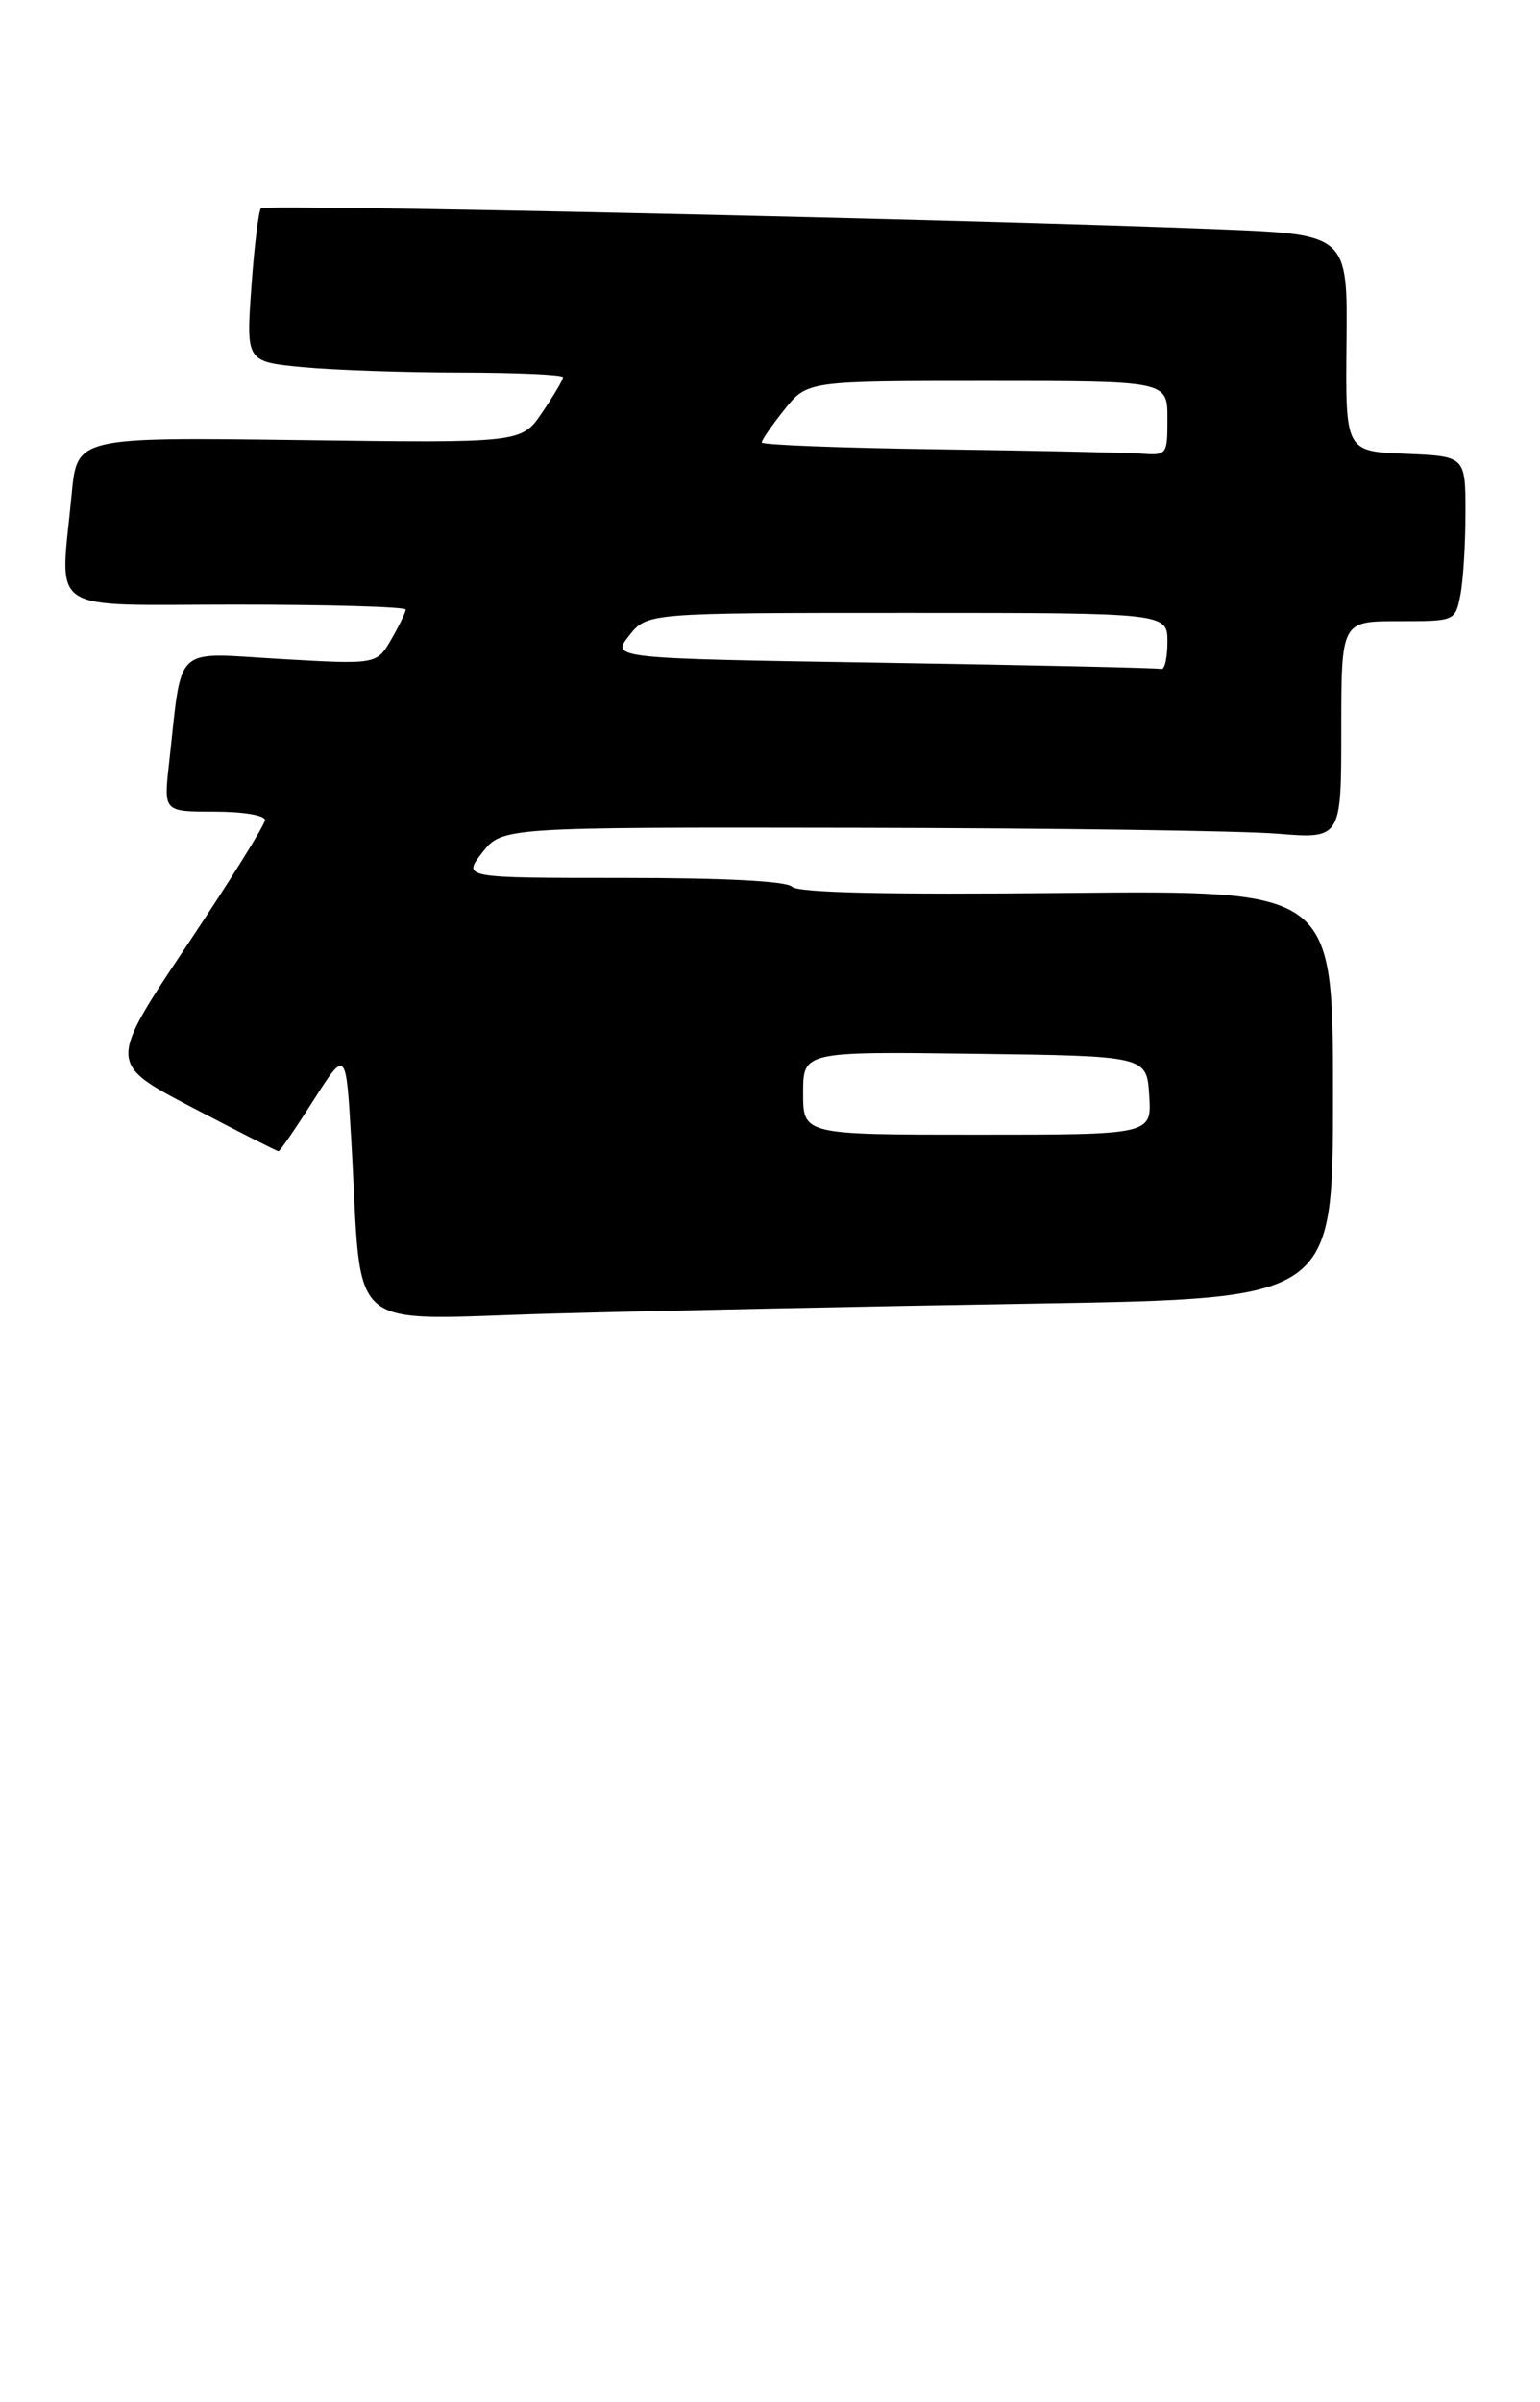 <?xml version="1.0" encoding="UTF-8" standalone="no"?>
<!DOCTYPE svg PUBLIC "-//W3C//DTD SVG 1.1//EN" "http://www.w3.org/Graphics/SVG/1.1/DTD/svg11.dtd" >
<svg xmlns="http://www.w3.org/2000/svg" xmlns:xlink="http://www.w3.org/1999/xlink" version="1.1" viewBox="0 0 186 290">
 <g >
 <path fill="currentColor"
d=" M 125.25 157.39 C 161.00 156.79 161.00 156.79 161.00 132.15 C 161.00 107.50 161.00 107.50 128.87 107.81 C 107.08 108.03 96.39 107.79 95.66 107.06 C 94.99 106.39 87.59 106.00 75.23 106.00 C 55.86 106.00 55.86 106.00 58.25 102.94 C 60.65 99.88 60.65 99.88 103.57 99.95 C 127.18 99.99 149.99 100.31 154.25 100.66 C 162.00 101.29 162.00 101.29 162.00 88.14 C 162.00 75.00 162.00 75.00 168.88 75.00 C 175.75 75.00 175.75 75.00 176.38 71.87 C 176.72 70.16 177.00 65.68 177.00 61.92 C 177.00 55.09 177.00 55.09 169.75 54.79 C 162.50 54.50 162.50 54.50 162.63 41.40 C 162.77 28.30 162.77 28.30 147.13 27.68 C 117.23 26.49 32.04 24.62 31.52 25.14 C 31.24 25.43 30.71 29.72 30.36 34.67 C 29.72 43.68 29.72 43.68 36.61 44.34 C 40.40 44.69 49.01 44.99 55.75 44.99 C 62.49 45.00 68.00 45.25 68.00 45.55 C 68.00 45.86 66.87 47.77 65.49 49.80 C 62.98 53.50 62.98 53.50 36.14 53.14 C 9.31 52.79 9.31 52.79 8.66 59.64 C 7.27 74.39 5.20 73.00 28.50 73.00 C 39.78 73.00 49.00 73.27 49.00 73.60 C 49.00 73.92 48.21 75.55 47.25 77.21 C 45.50 80.23 45.50 80.23 33.85 79.56 C 20.73 78.81 22.06 77.55 20.41 92.25 C 19.77 98.00 19.77 98.00 25.88 98.00 C 29.36 98.00 32.00 98.44 32.00 99.02 C 32.00 99.57 27.74 106.41 22.53 114.21 C 13.06 128.39 13.06 128.39 23.19 133.70 C 28.76 136.61 33.46 139.00 33.64 139.00 C 33.81 139.00 35.71 136.23 37.87 132.84 C 41.79 126.68 41.79 126.68 42.42 137.59 C 43.82 161.63 41.11 159.30 66.84 158.60 C 79.30 158.26 105.59 157.71 125.25 157.39 Z  M 97.00 131.98 C 97.00 126.96 97.00 126.96 117.75 127.23 C 138.50 127.50 138.50 127.50 138.80 132.25 C 139.11 137.00 139.11 137.00 118.05 137.00 C 97.00 137.00 97.00 137.00 97.00 131.98 Z  M 106.66 80.02 C 73.82 79.50 73.82 79.50 75.98 76.75 C 78.15 74.00 78.15 74.00 109.57 74.00 C 141.00 74.00 141.00 74.00 141.00 77.50 C 141.00 79.42 140.66 80.90 140.25 80.77 C 139.84 80.64 124.72 80.31 106.66 80.02 Z  M 113.25 54.25 C 101.56 54.09 92.00 53.72 92.00 53.43 C 92.00 53.13 93.24 51.34 94.75 49.45 C 97.50 46.00 97.50 46.00 119.25 46.00 C 141.00 46.00 141.00 46.00 141.00 50.50 C 141.00 54.96 140.97 55.00 137.75 54.77 C 135.96 54.65 124.94 54.41 113.25 54.25 Z "/>
</g>
</svg>